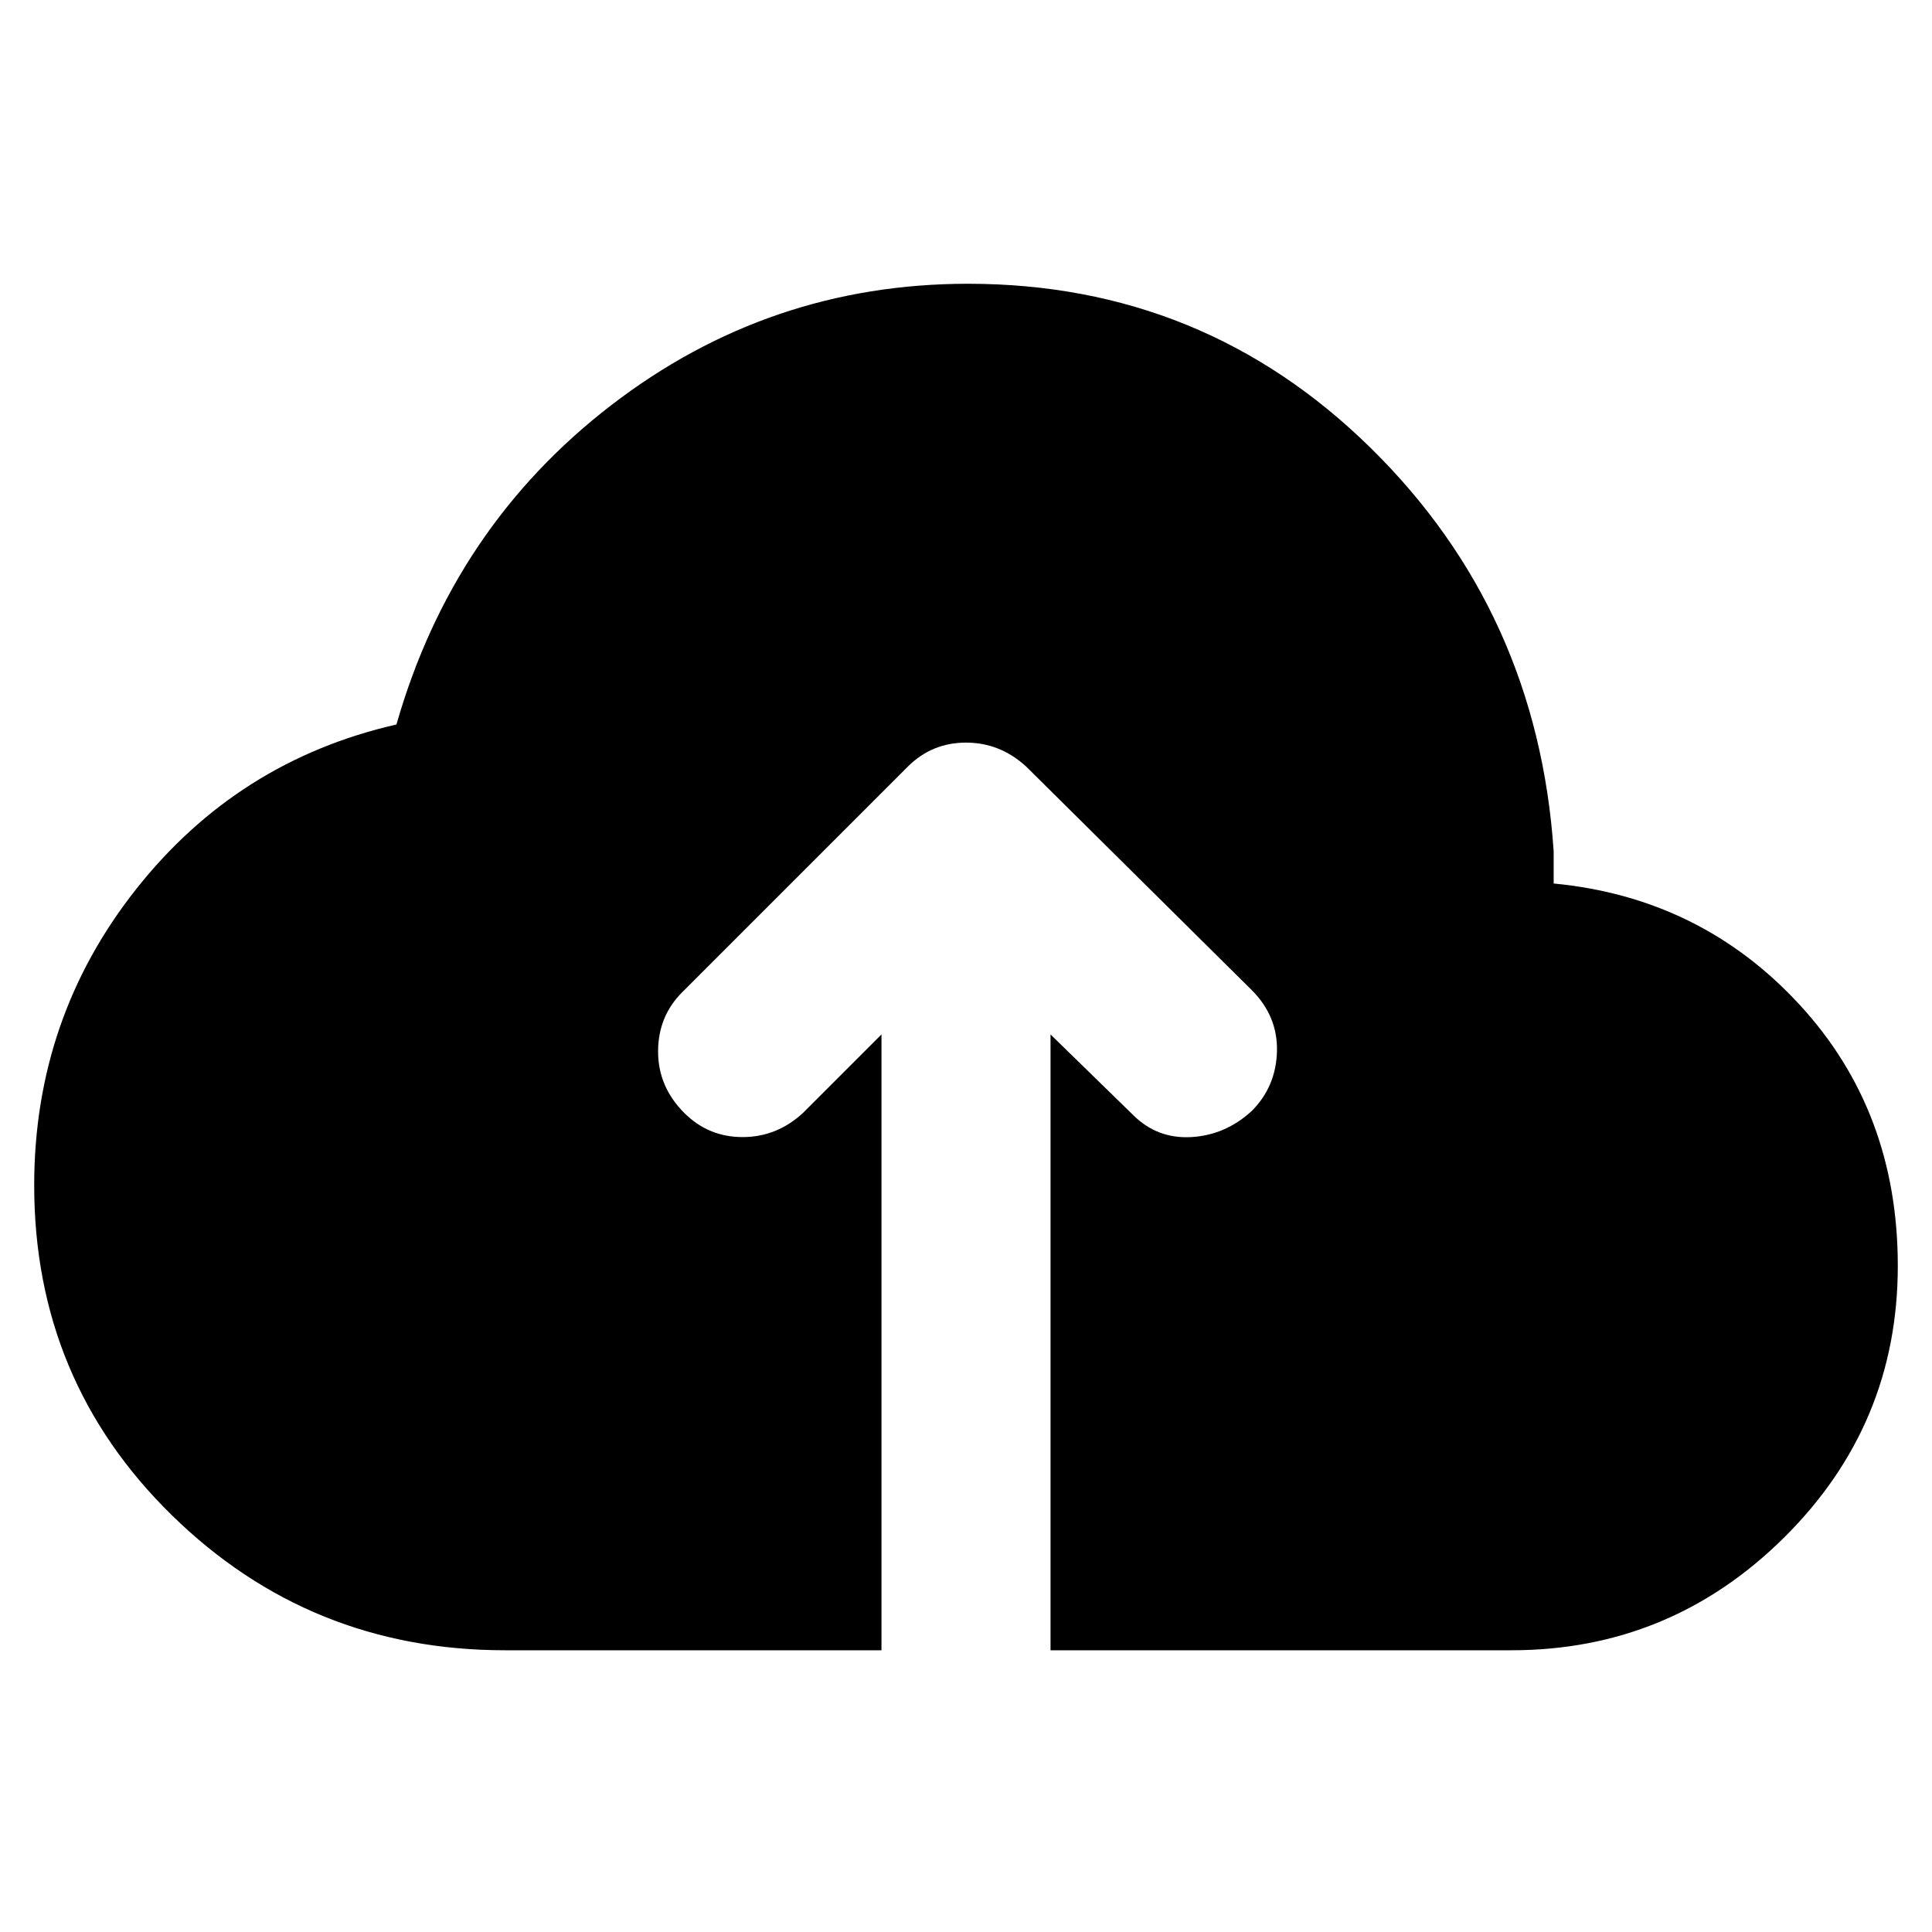 <svg xmlns="http://www.w3.org/2000/svg" height="40" width="40"><path d="M10.458 34.167Q6.417 34.167 3.562 31.375Q0.708 28.583 0.708 24.542Q0.708 21.083 2.812 18.417Q4.917 15.75 8.208 15Q9.375 10.917 12.646 8.396Q15.917 5.875 20.042 5.875Q24.917 5.875 28.375 9.271Q31.833 12.667 32.167 17.625V18.292Q35.208 18.583 37.25 20.792Q39.292 23 39.292 26.208Q39.292 29.5 36.938 31.833Q34.583 34.167 31.292 34.167H21.75V21.417L23.458 23.083Q23.958 23.583 24.667 23.542Q25.375 23.5 25.917 23Q26.417 22.5 26.438 21.771Q26.458 21.042 25.917 20.5L21.25 15.875Q20.708 15.375 20 15.375Q19.292 15.375 18.792 15.875L14.125 20.542Q13.625 21.042 13.625 21.771Q13.625 22.5 14.167 23.042Q14.667 23.542 15.375 23.542Q16.083 23.542 16.625 23.042L18.25 21.417V34.167Z"/></svg>